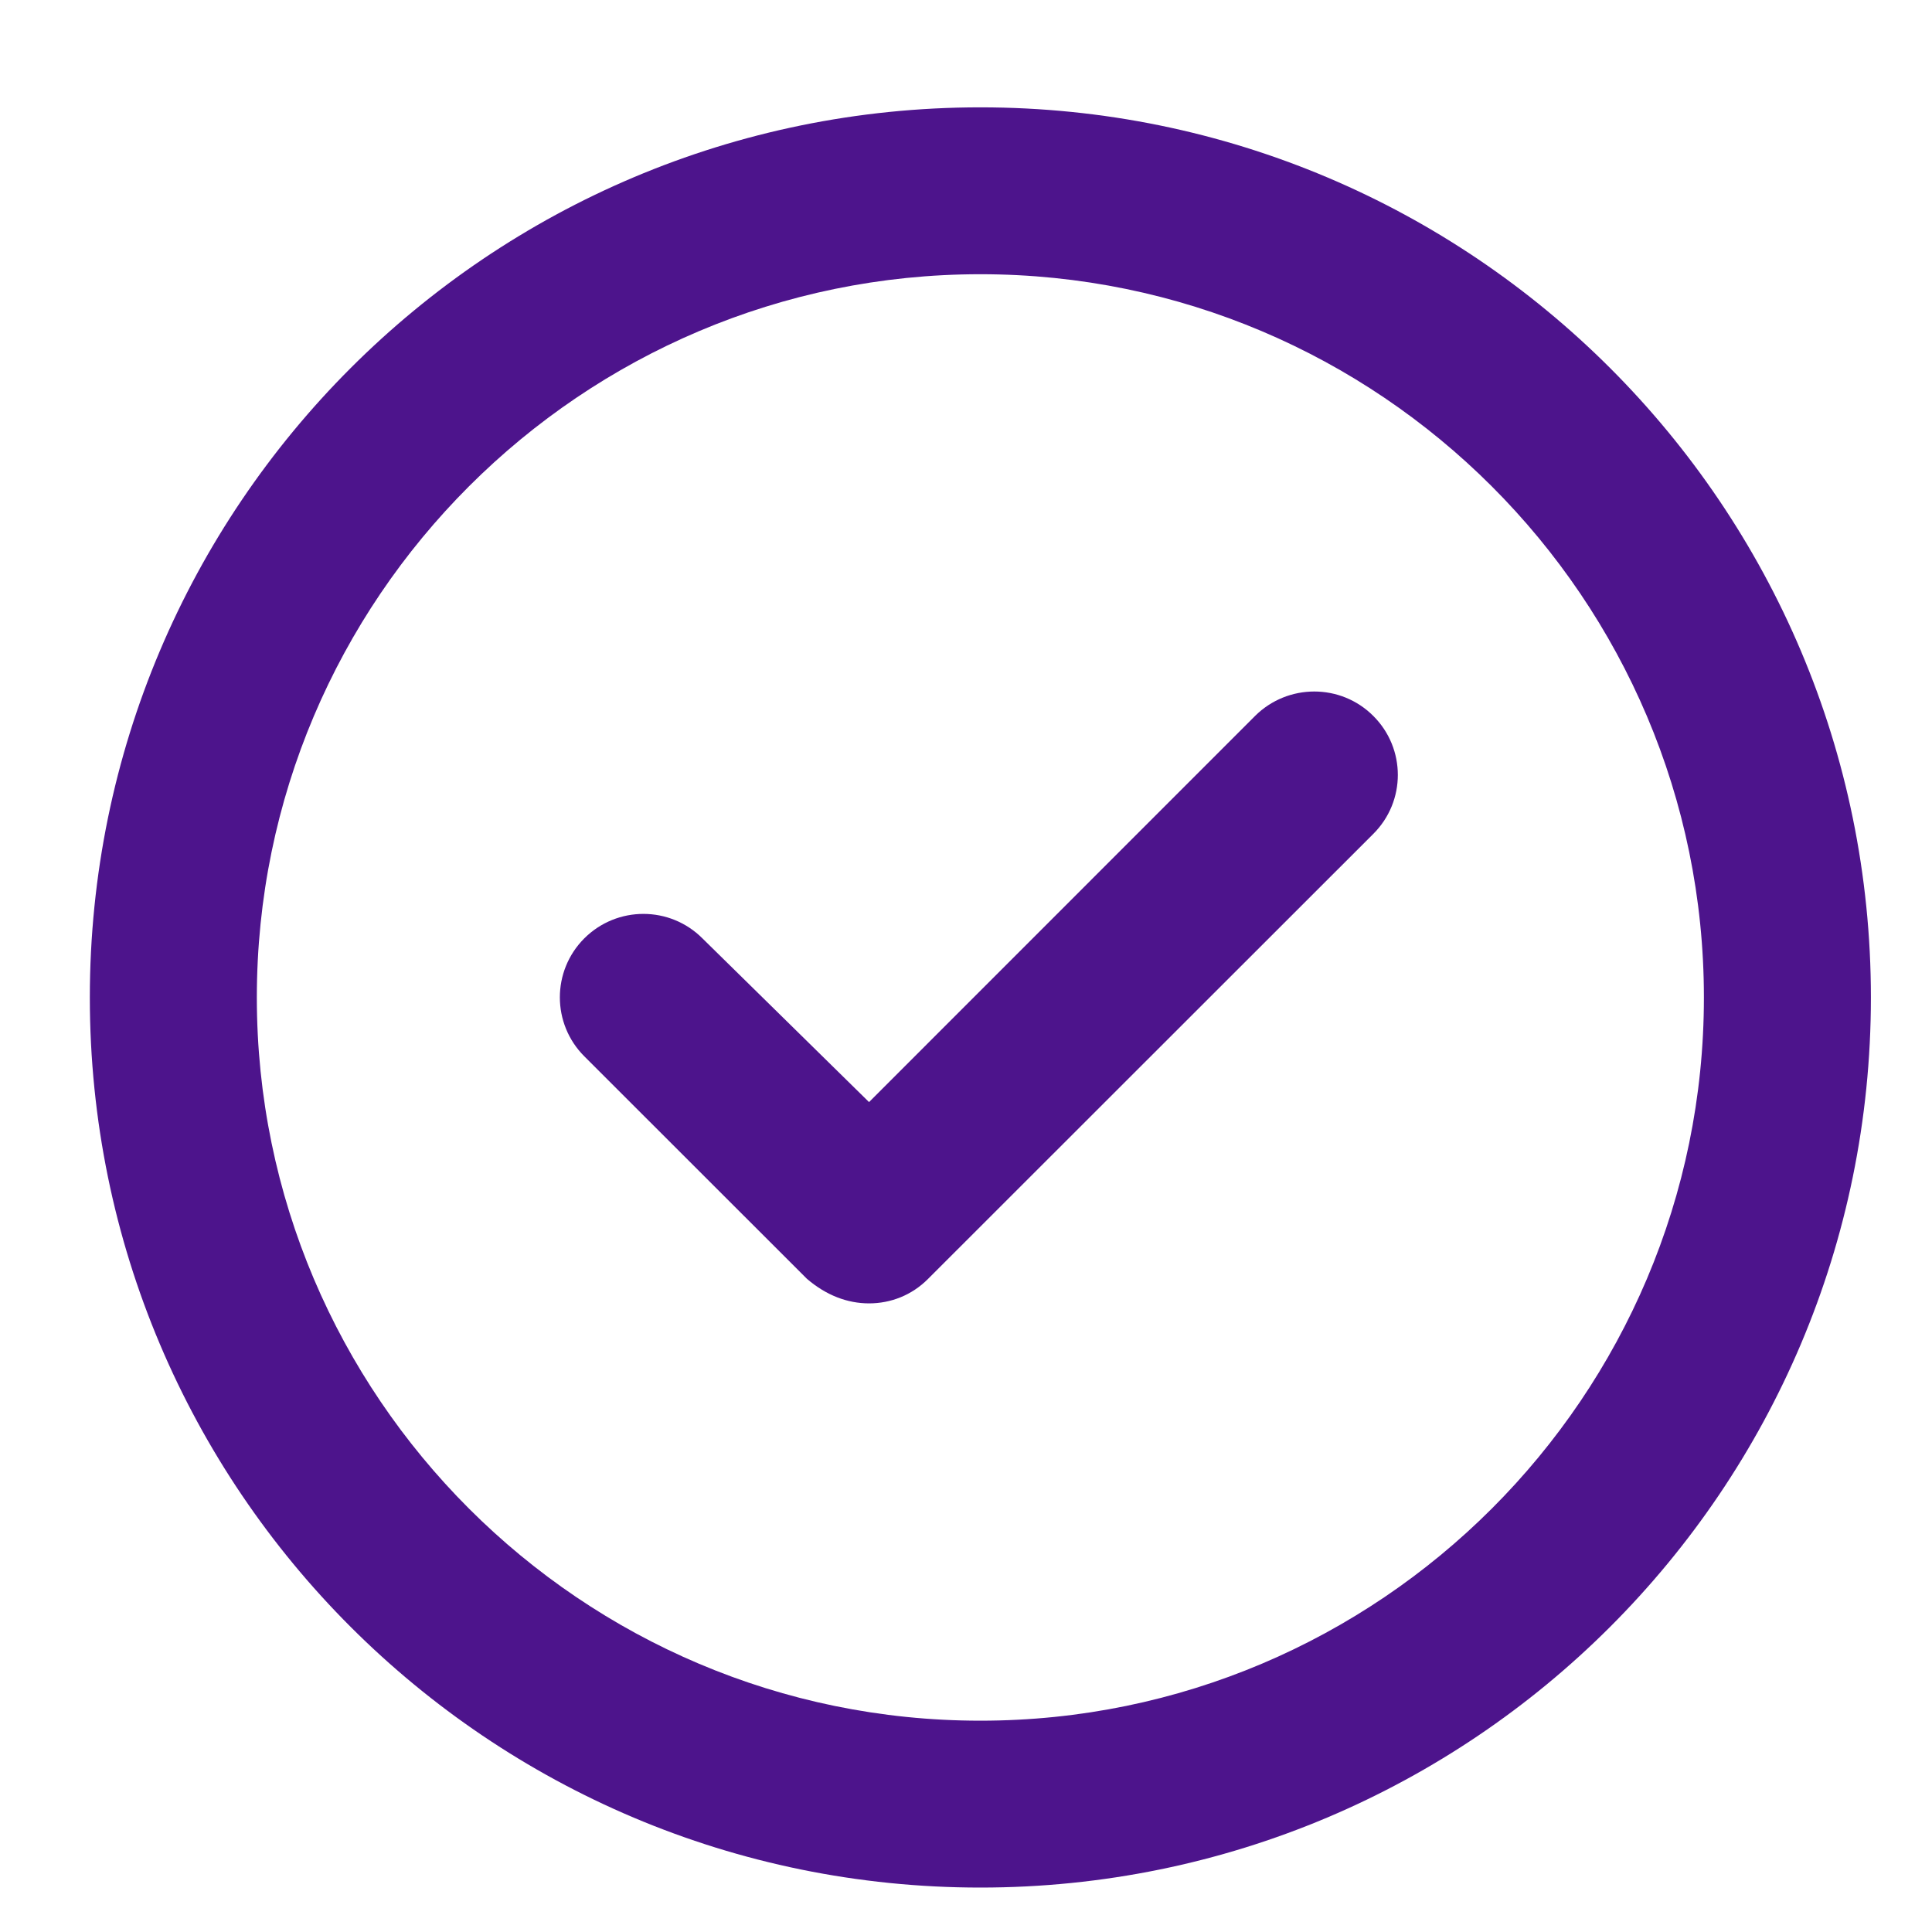 <?xml version="1.0" encoding="UTF-8" standalone="no"?><svg width='16' height='16' viewBox='0 0 16 16' fill='none' xmlns='http://www.w3.org/2000/svg'>
<path d='M15.494 8.261C15.494 12.332 12.193 15.632 8.119 15.632C4.045 15.632 0.744 12.332 0.744 8.261C0.744 4.19 4.045 0.889 8.119 0.889C12.193 0.889 15.494 4.189 15.494 8.261ZM14.111 8.261C14.111 4.958 11.423 2.271 8.119 2.271C4.815 2.271 2.127 4.958 2.127 8.261C2.127 11.563 4.815 14.25 8.119 14.25C11.424 14.25 14.111 11.563 14.111 8.261ZM11.373 5.929C11.644 6.199 11.644 6.636 11.373 6.906L7.686 10.591C7.551 10.727 7.376 10.794 7.197 10.794C7.019 10.794 6.843 10.728 6.683 10.591L4.839 8.748C4.569 8.478 4.569 8.041 4.839 7.771C5.11 7.501 5.547 7.501 5.817 7.771L7.197 9.127L10.395 5.928C10.666 5.66 11.103 5.659 11.373 5.929Z' fill='#4D148C'/>
</svg>
